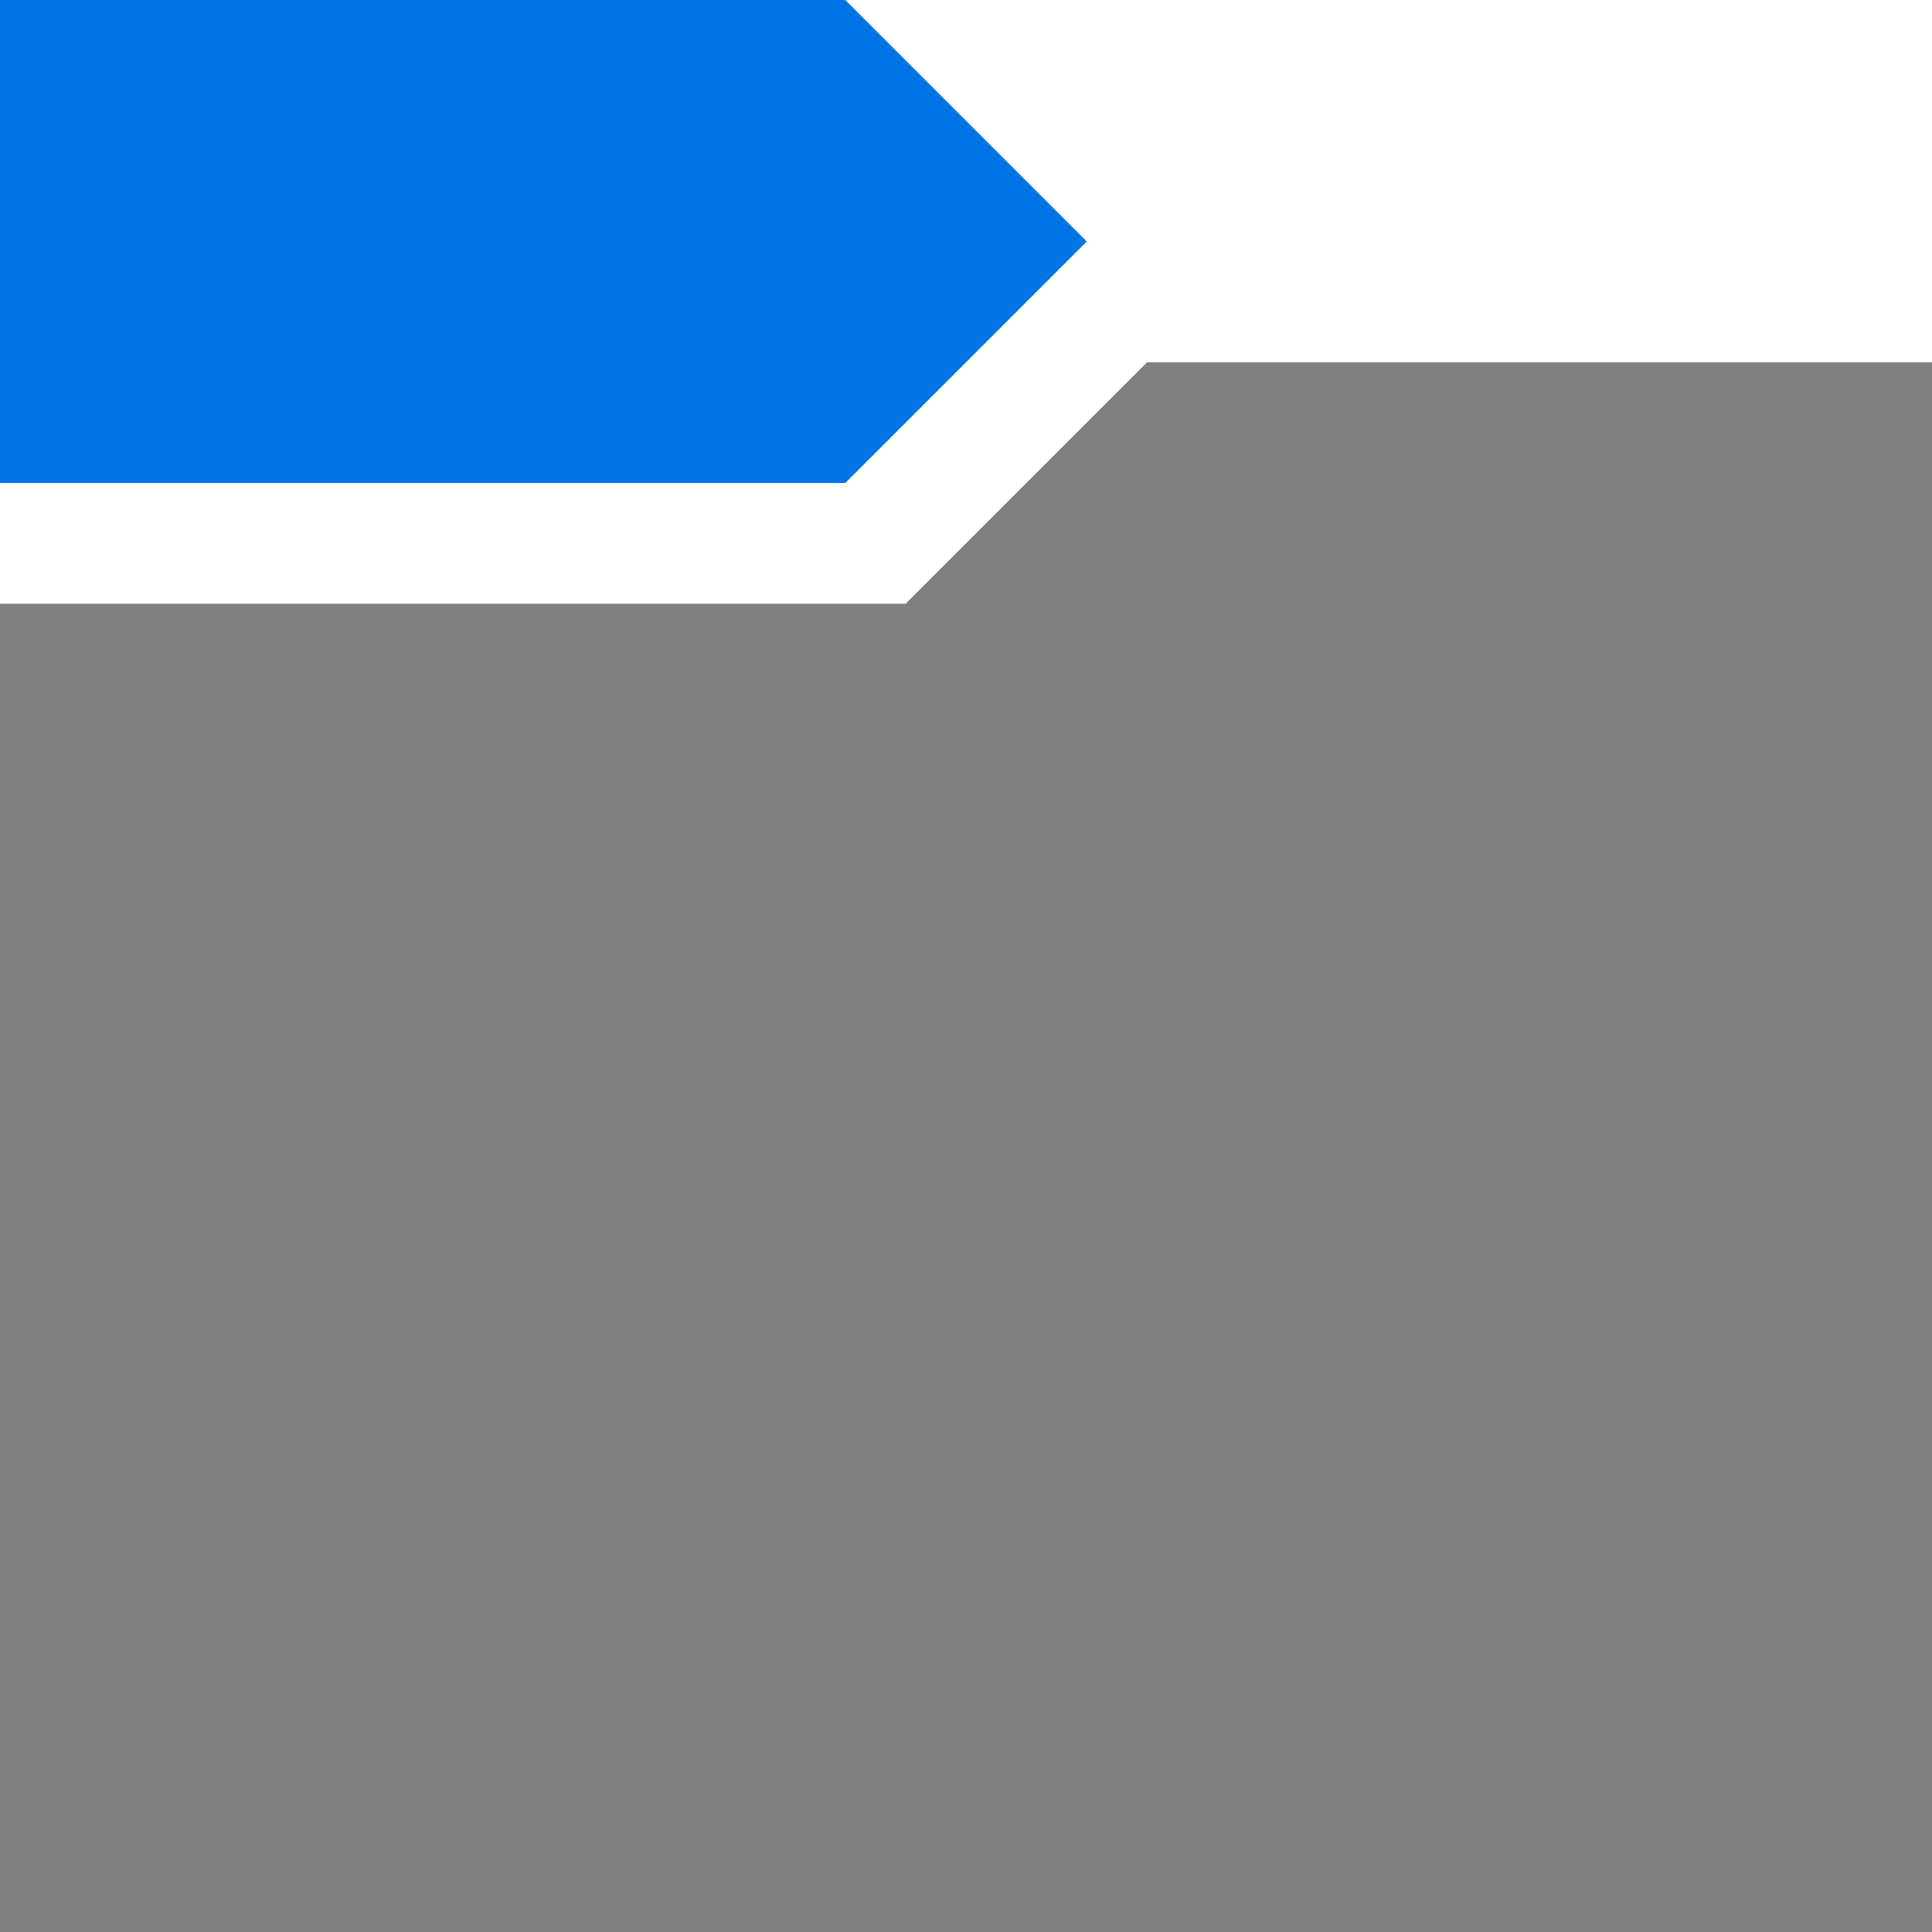 <?xml version="1.0" encoding="utf-8"?>
<svg width="16" height="16" viewBox="0 0 16 16" xmlns="http://www.w3.org/2000/svg">
<path d="M0 5L7.5 5L9.5 3L16 3L16 16L0 16Z" fill="#808080"/>
<path d="M7 0L9 2L7 4L0 4L0 0Z" fill="#0073E5"/>
</svg>
